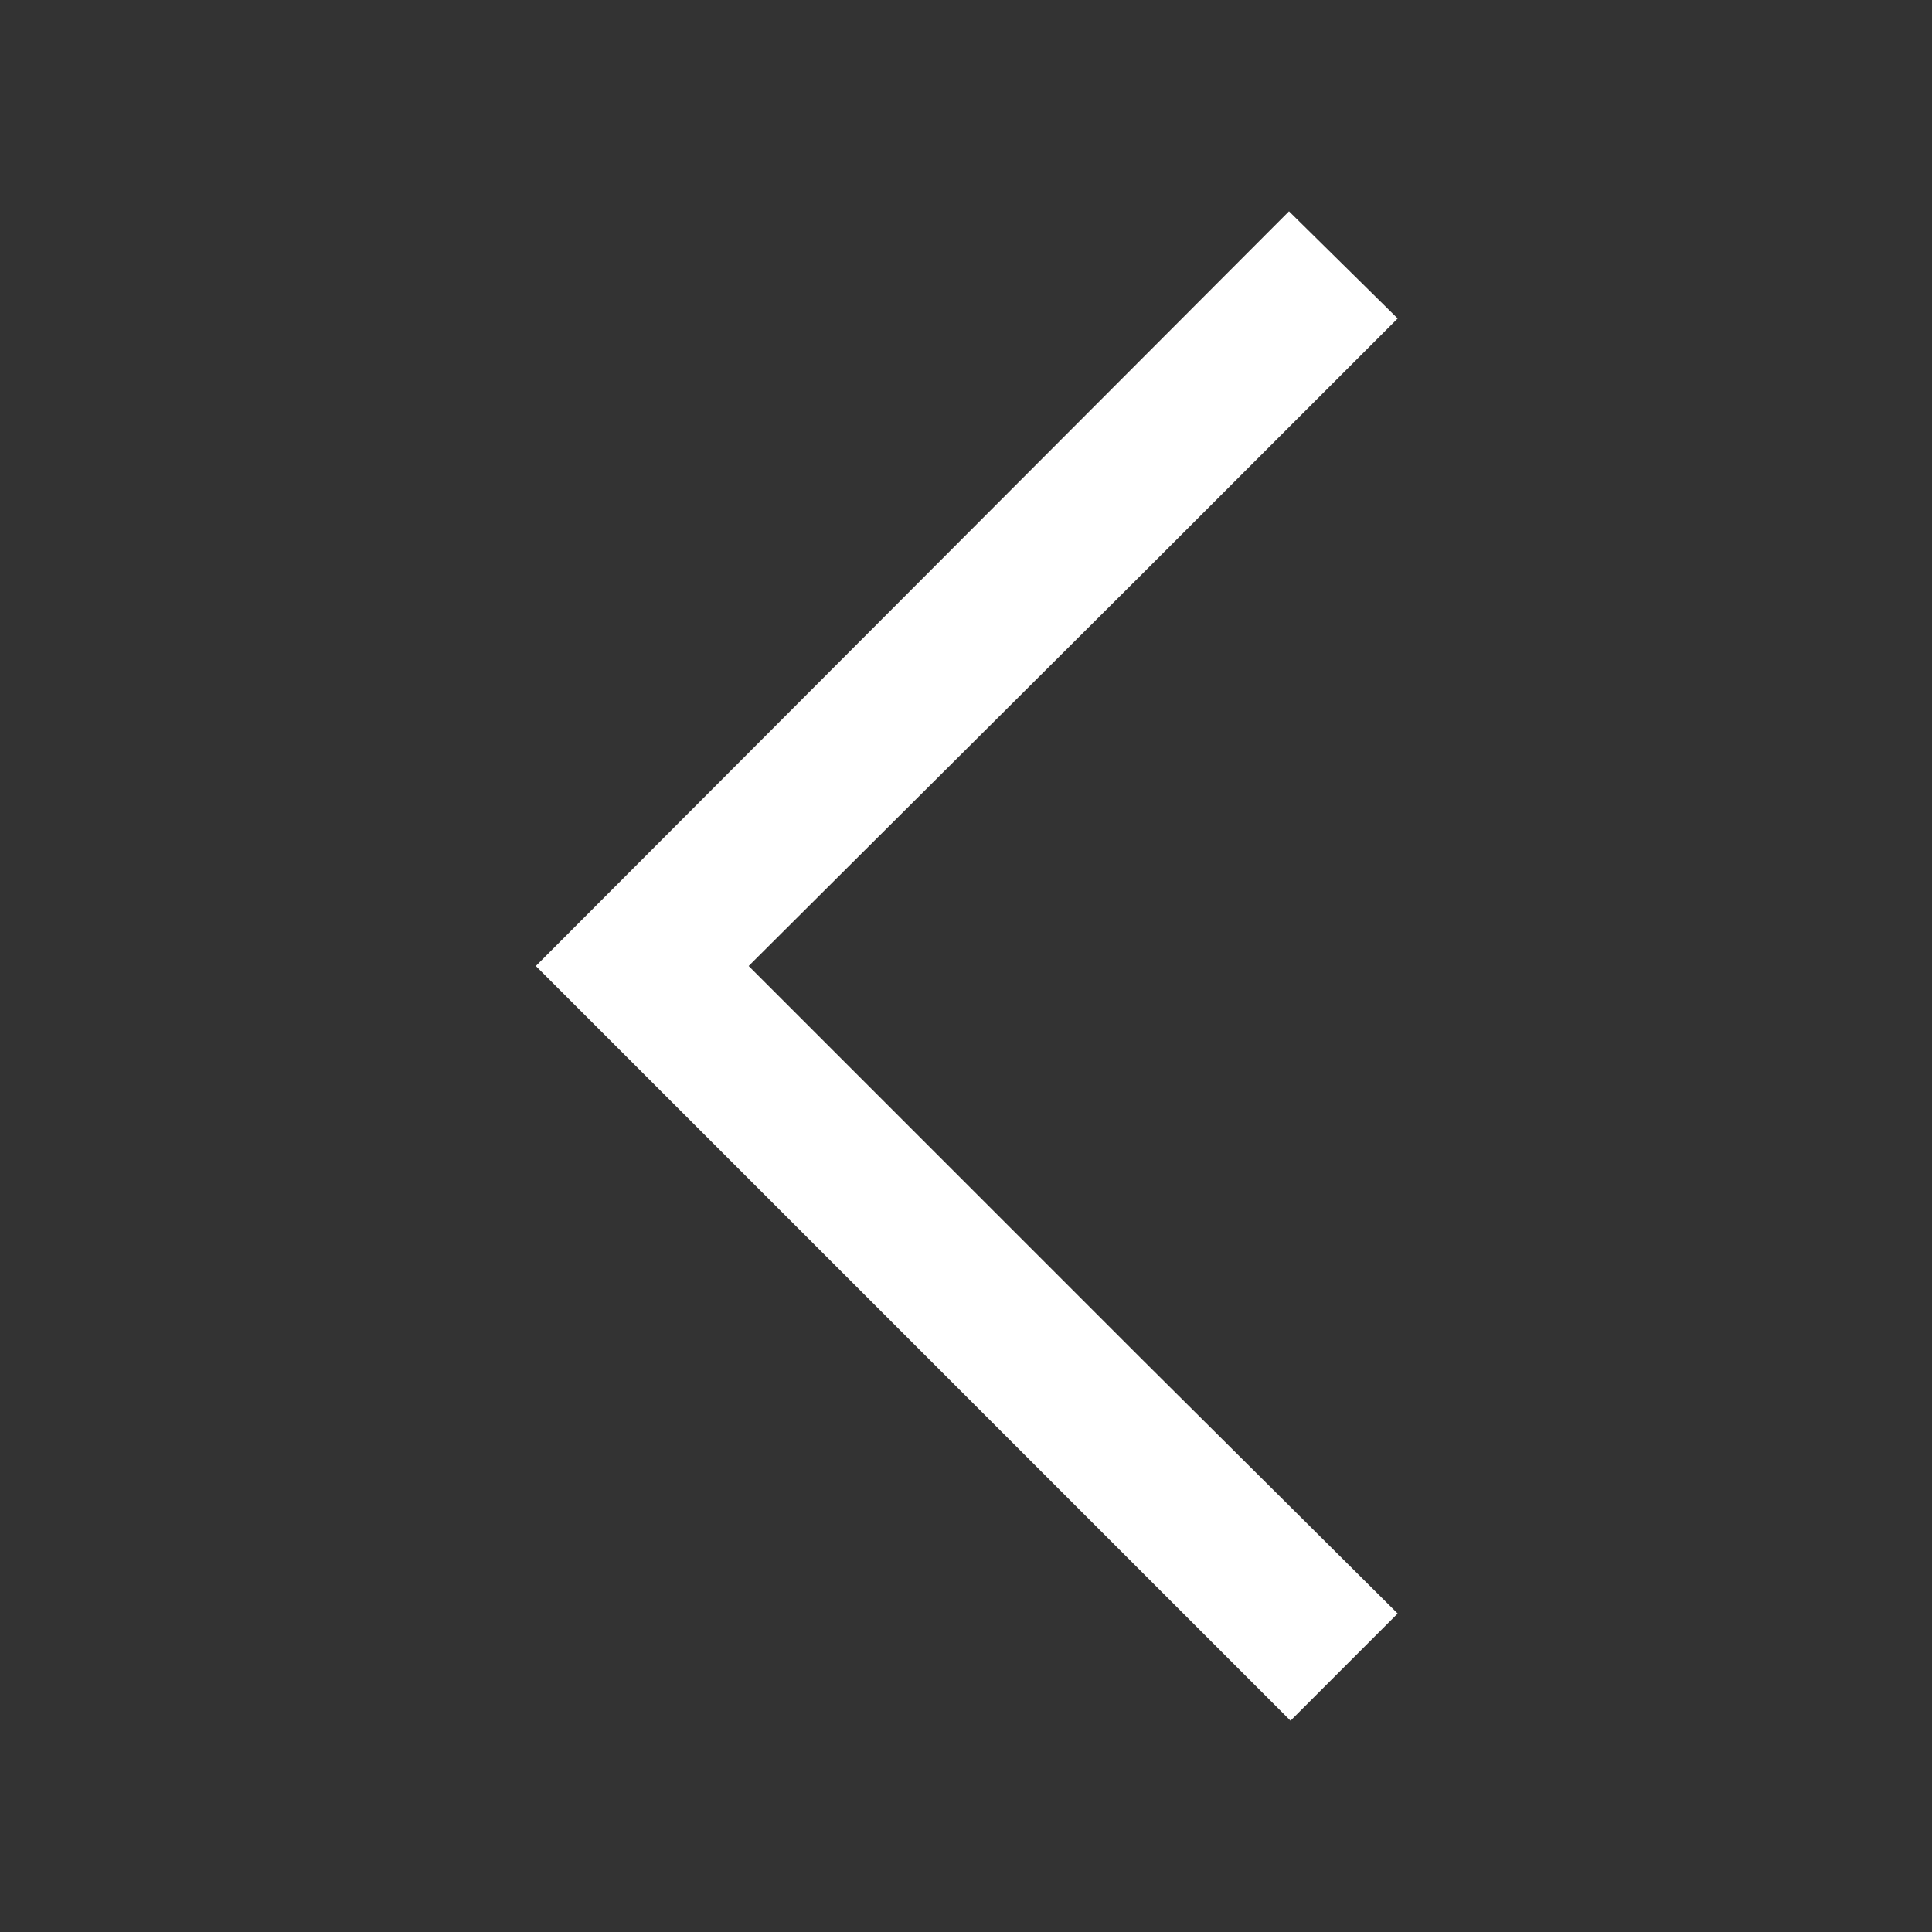 <!-- icon666.com - MILLIONS vector ICONS FREE --><svg id="Left" enable-background="new 0 0 128 128" viewBox="0 0 128 128" xmlns="http://www.w3.org/2000/svg"><rect x="0" y="0" width="128" height="128" fill="#333333" stroke="none"/><path d="m35.5 64 50 50 7.1-7.1-17.2-17.1-25.8-25.8 25.9-25.8 17.1-17.1-7.2-7.1z" fill="#000000" style="fill: rgb(255, 255, 255);"></path></svg>